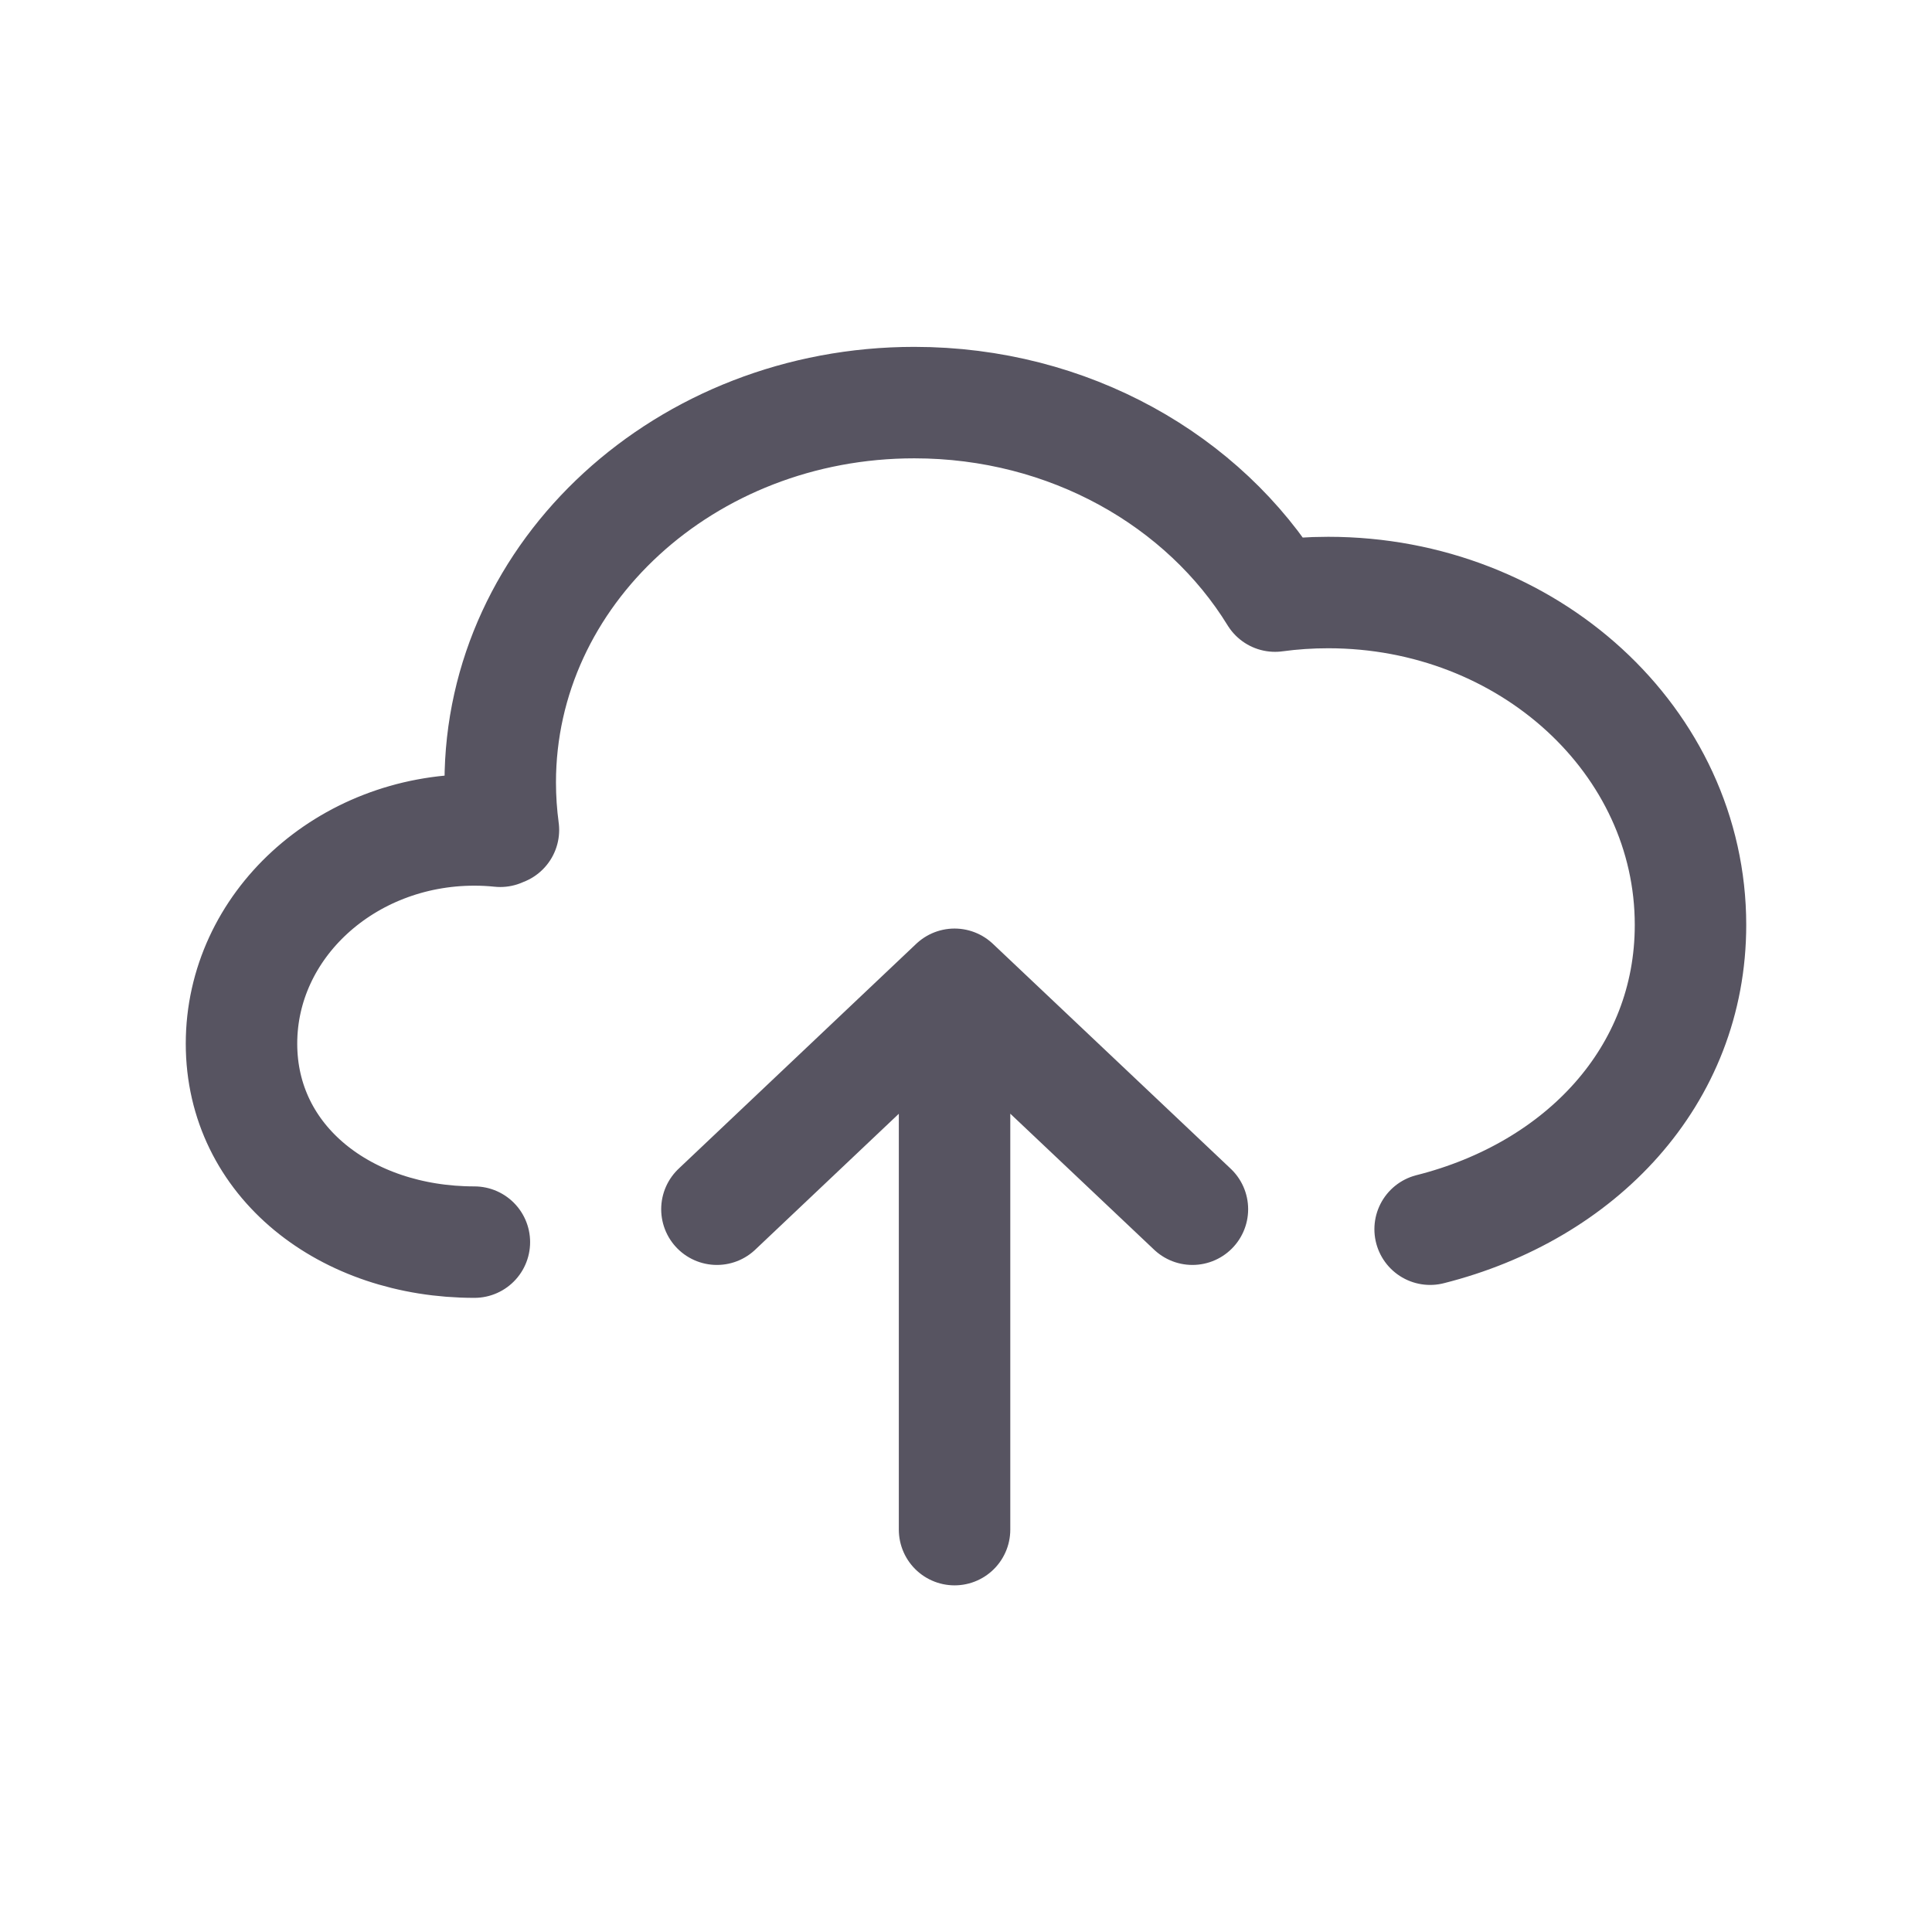 <svg width="26" height="26" viewBox="0 0 26 26" fill="none" xmlns="http://www.w3.org/2000/svg">
<path d="M6.384 16.716C4.653 16.716 3.25 15.633 3.25 14.045C3.25 12.457 4.653 11.169 6.384 11.169C6.502 11.169 6.618 11.175 6.732 11.187V11.169H6.775C6.747 10.96 6.732 10.746 6.732 10.53C6.732 7.707 9.227 5.418 12.304 5.418C14.387 5.418 16.204 6.468 17.159 8.022C17.393 7.99 17.632 7.974 17.875 7.974C20.567 7.974 22.75 9.977 22.75 12.447C22.75 14.481 21.271 16.031 19.246 16.542M12.846 20.585V13.246M12.846 13.246L9.648 16.273M12.846 13.246L16.047 16.273" stroke="#575461" stroke-width="1.5" stroke-linecap="round" stroke-linejoin="round"/>
</svg>

